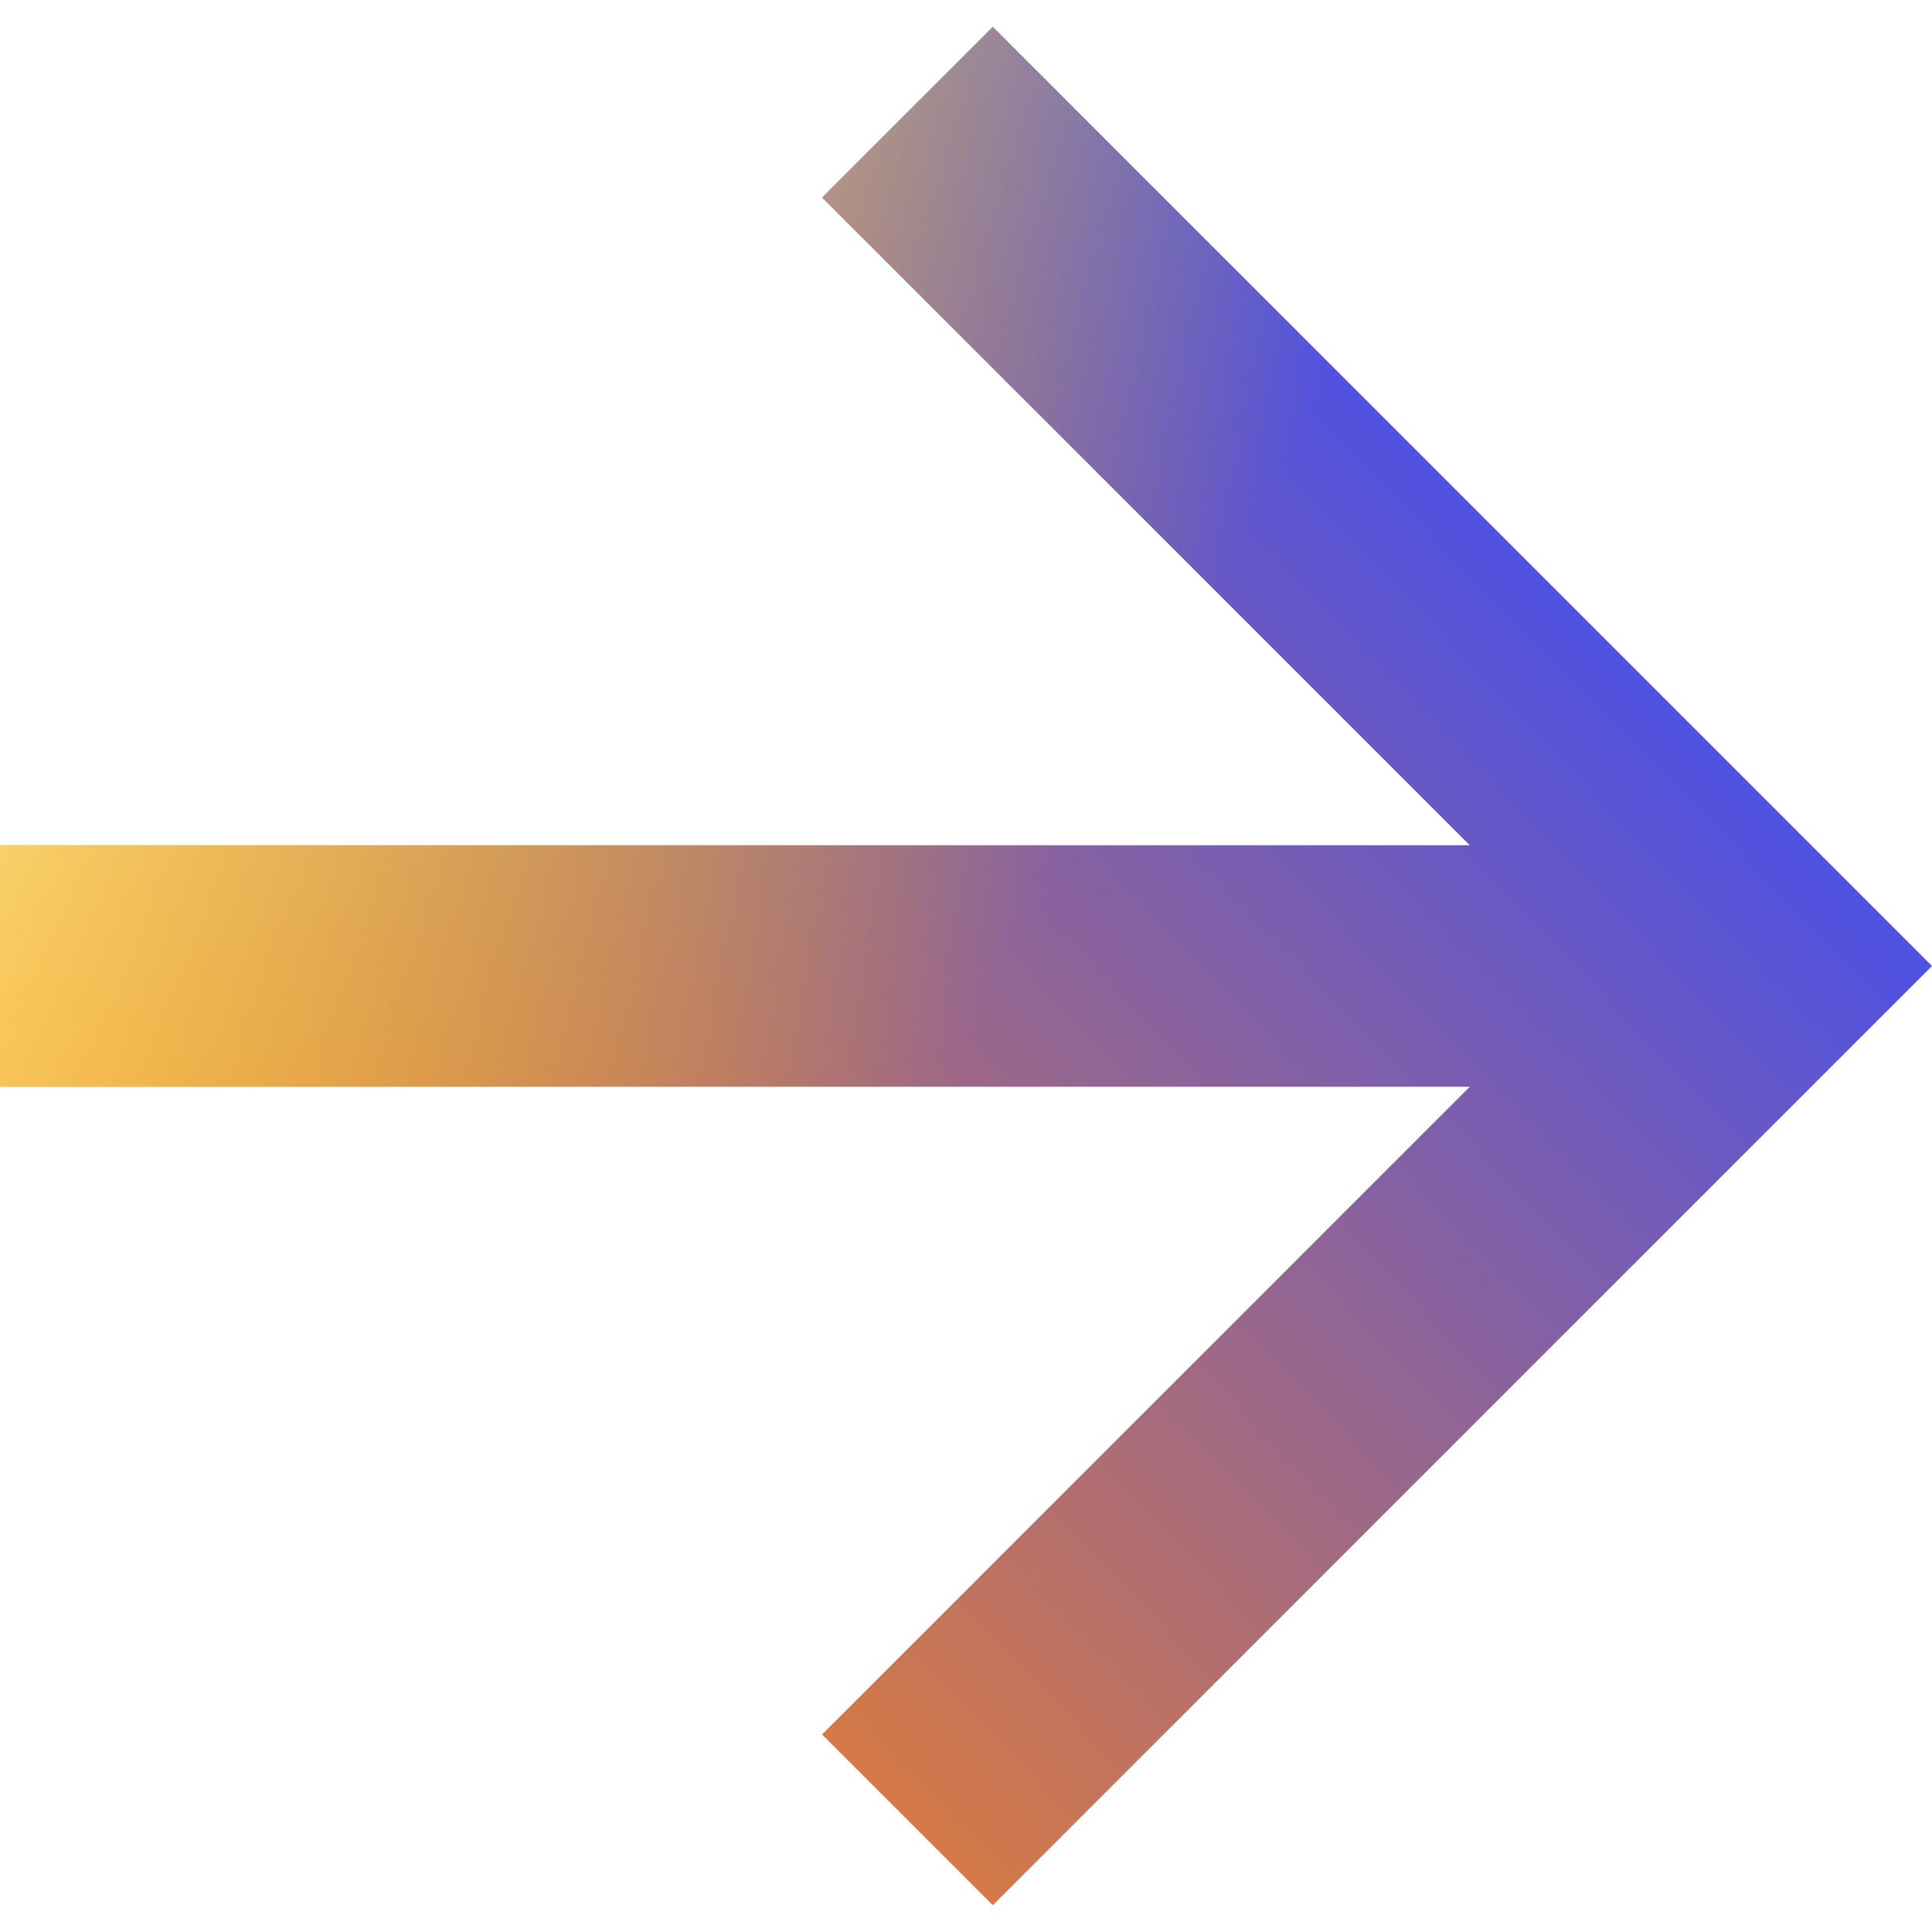 <svg width="16" height="16" viewBox="0 0 16 16" fill="none" xmlns="http://www.w3.org/2000/svg">
<path d="M12.172 7H0V9H12.172L6.808 14.364L8.222 15.778L16 8L8.222 0.222L6.808 1.636L12.172 7Z" fill="url(#paint0_linear_1388_3700)"/>
<path d="M12.172 7H0V9H12.172L6.808 14.364L8.222 15.778L16 8L8.222 0.222L6.808 1.636L12.172 7Z" fill="url(#paint1_linear_1388_3700)"/>
<defs>
<linearGradient id="paint0_linear_1388_3700" x1="12.72" y1="1.622" x2="0.802" y2="13.079" gradientUnits="userSpaceOnUse">
<stop stop-color="#3549FF"/>
<stop offset="1" stop-color="#FF8616"/>
</linearGradient>
<linearGradient id="paint1_linear_1388_3700" x1="-0.4" y1="4.266" x2="7.894" y2="8.816" gradientUnits="userSpaceOnUse">
<stop offset="0.042" stop-color="#FFE380"/>
<stop offset="1" stop-color="#FFC500" stop-opacity="0"/>
</linearGradient>
</defs>
</svg>
